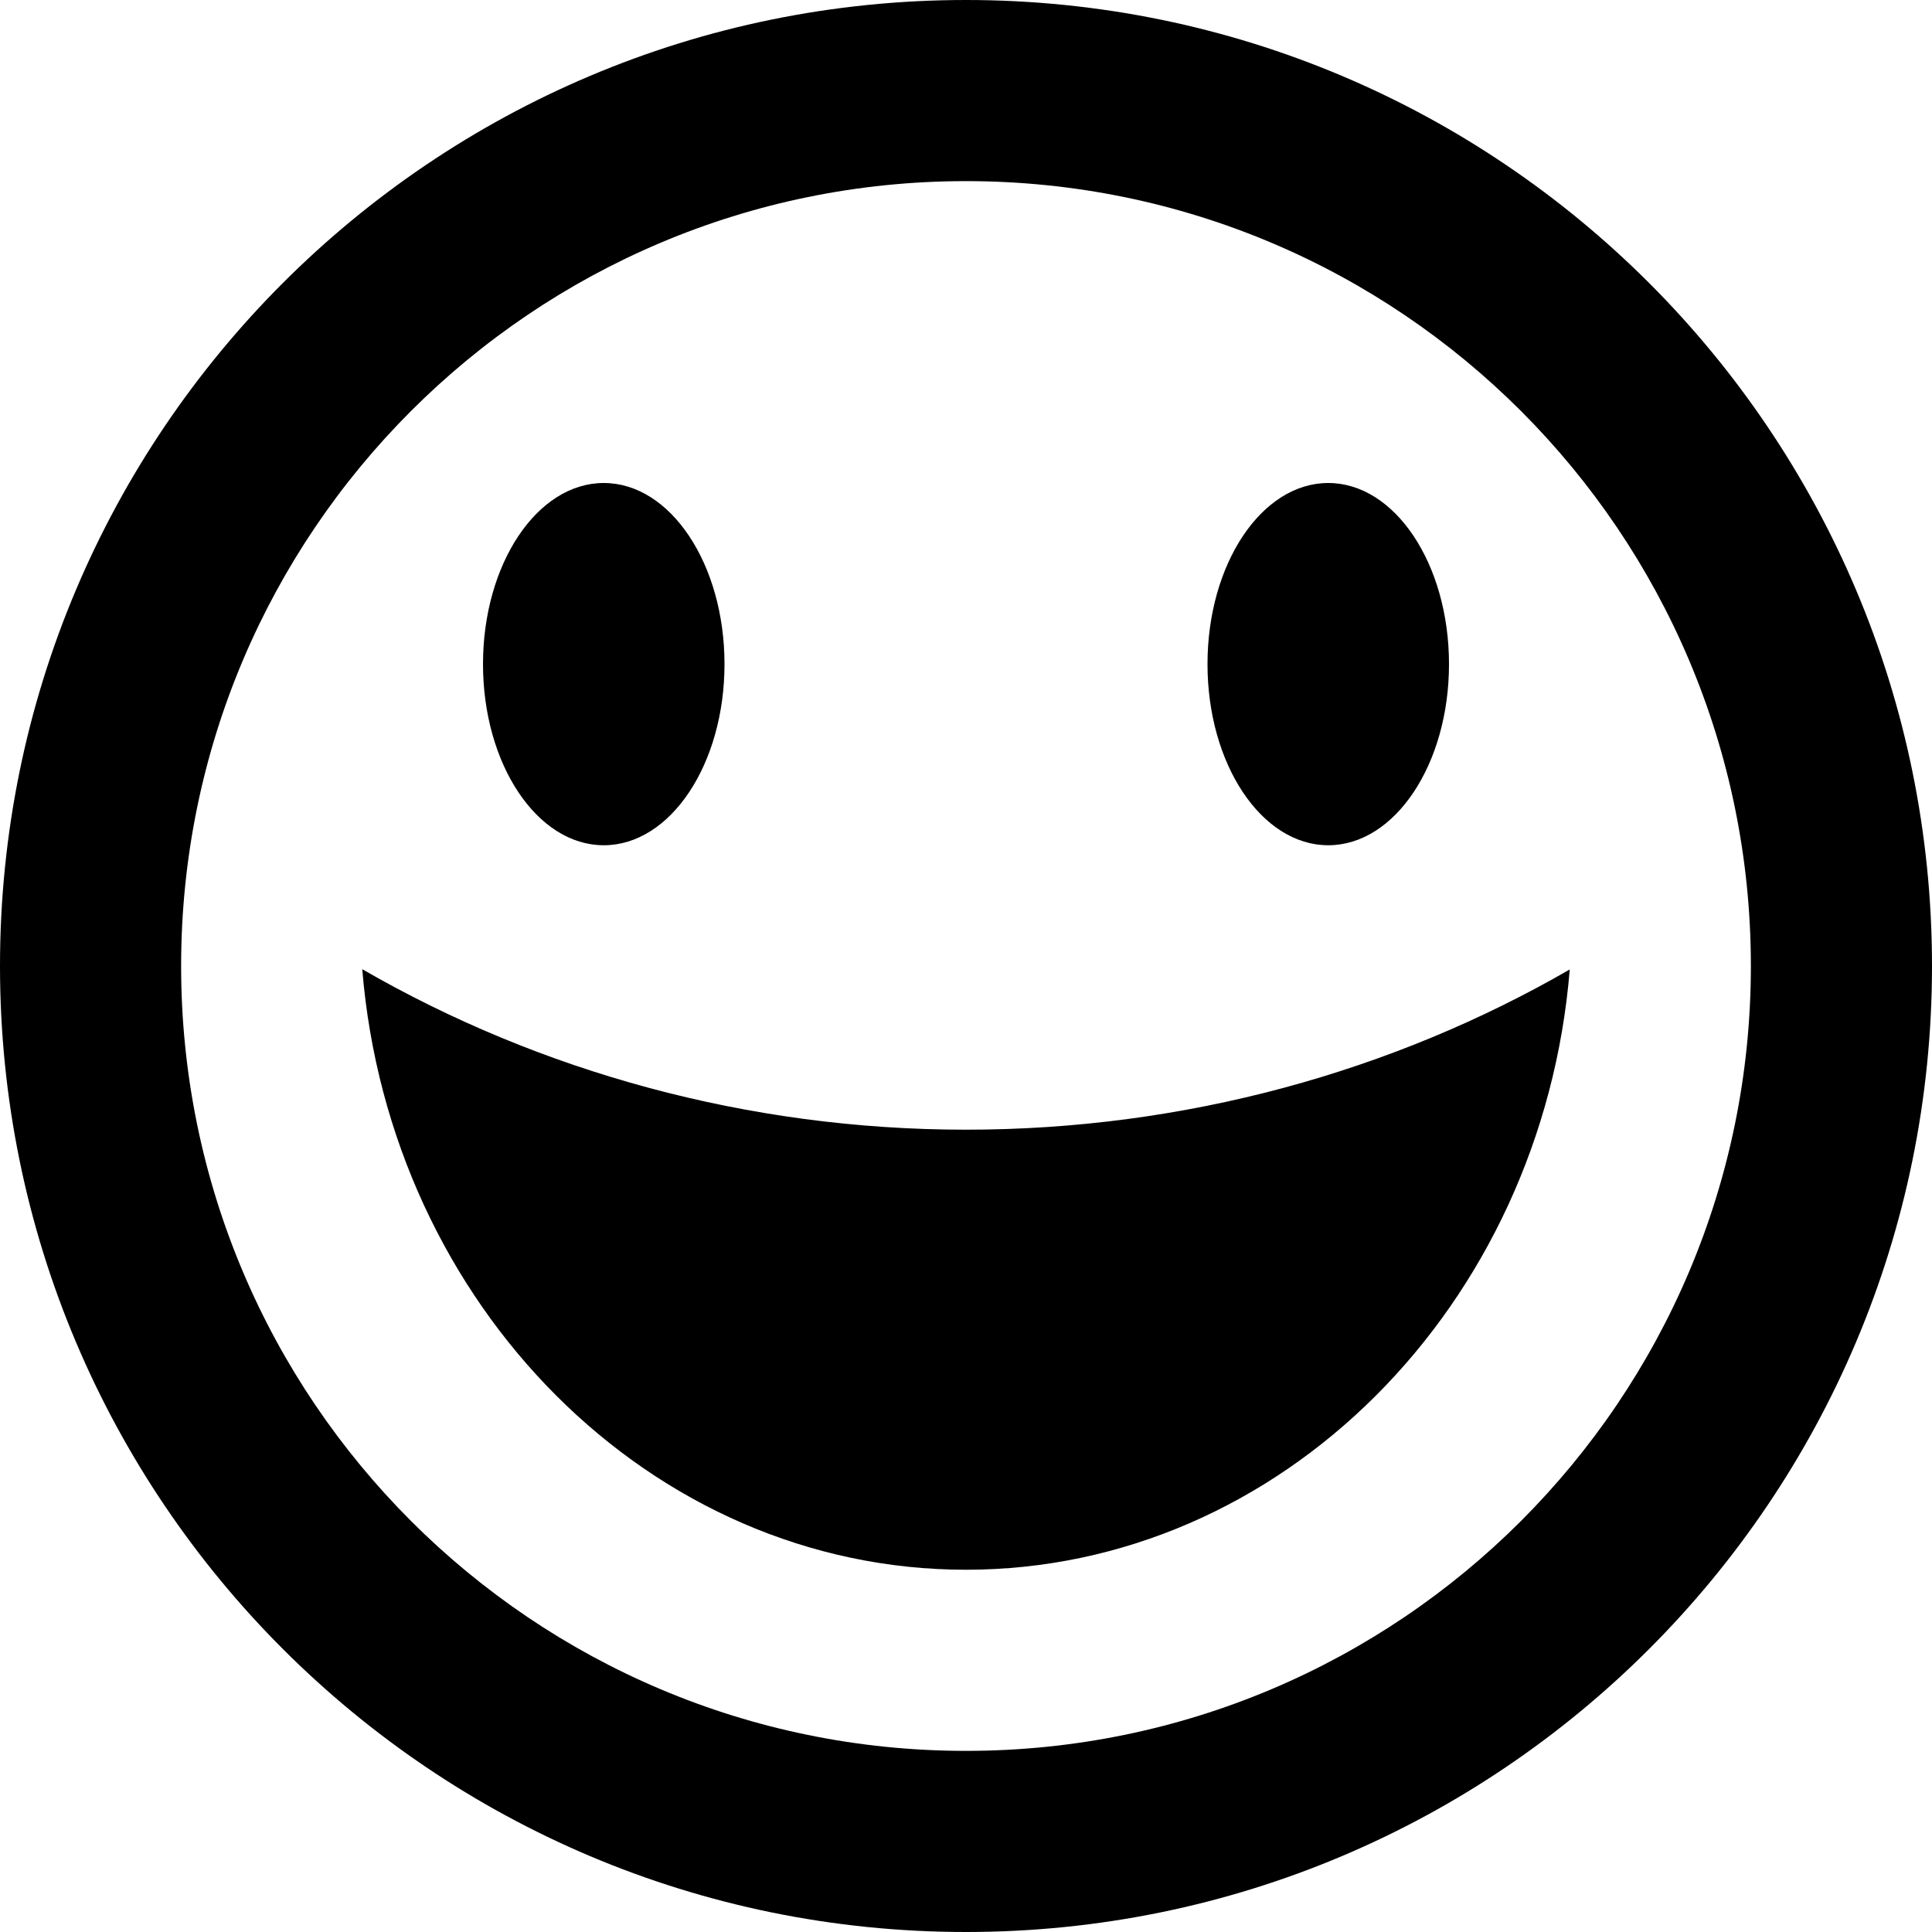 <svg xmlns="http://www.w3.org/2000/svg" width="1024" height="1024" viewBox="0 0 1024 1024"><path d="M512 1024c282.77 0 512-229.23 512-512S794.77 0 512 0 0 229.23 0 512s229.23 512 512 512zm0-928c229.75 0 416 186.25 416 416S741.75 928 512 928 96 741.75 96 512 282.25 96 512 96zm0 502.76c115.95 0 226.23-30.806 320-84.92C817.426 692.278 678.872 832 512 832c-166.868 0-305.422-139.872-320-318.304 93.77 54.112 204.05 85.064 320 85.064zM256 352c0-53.02 28.654-96 64-96s64 42.98 64 96-28.654 96-64 96-64-42.98-64-96zm384 0c0-53.02 28.654-96 64-96s64 42.98 64 96-28.654 96-64 96-64-42.98-64-96z"/></svg>